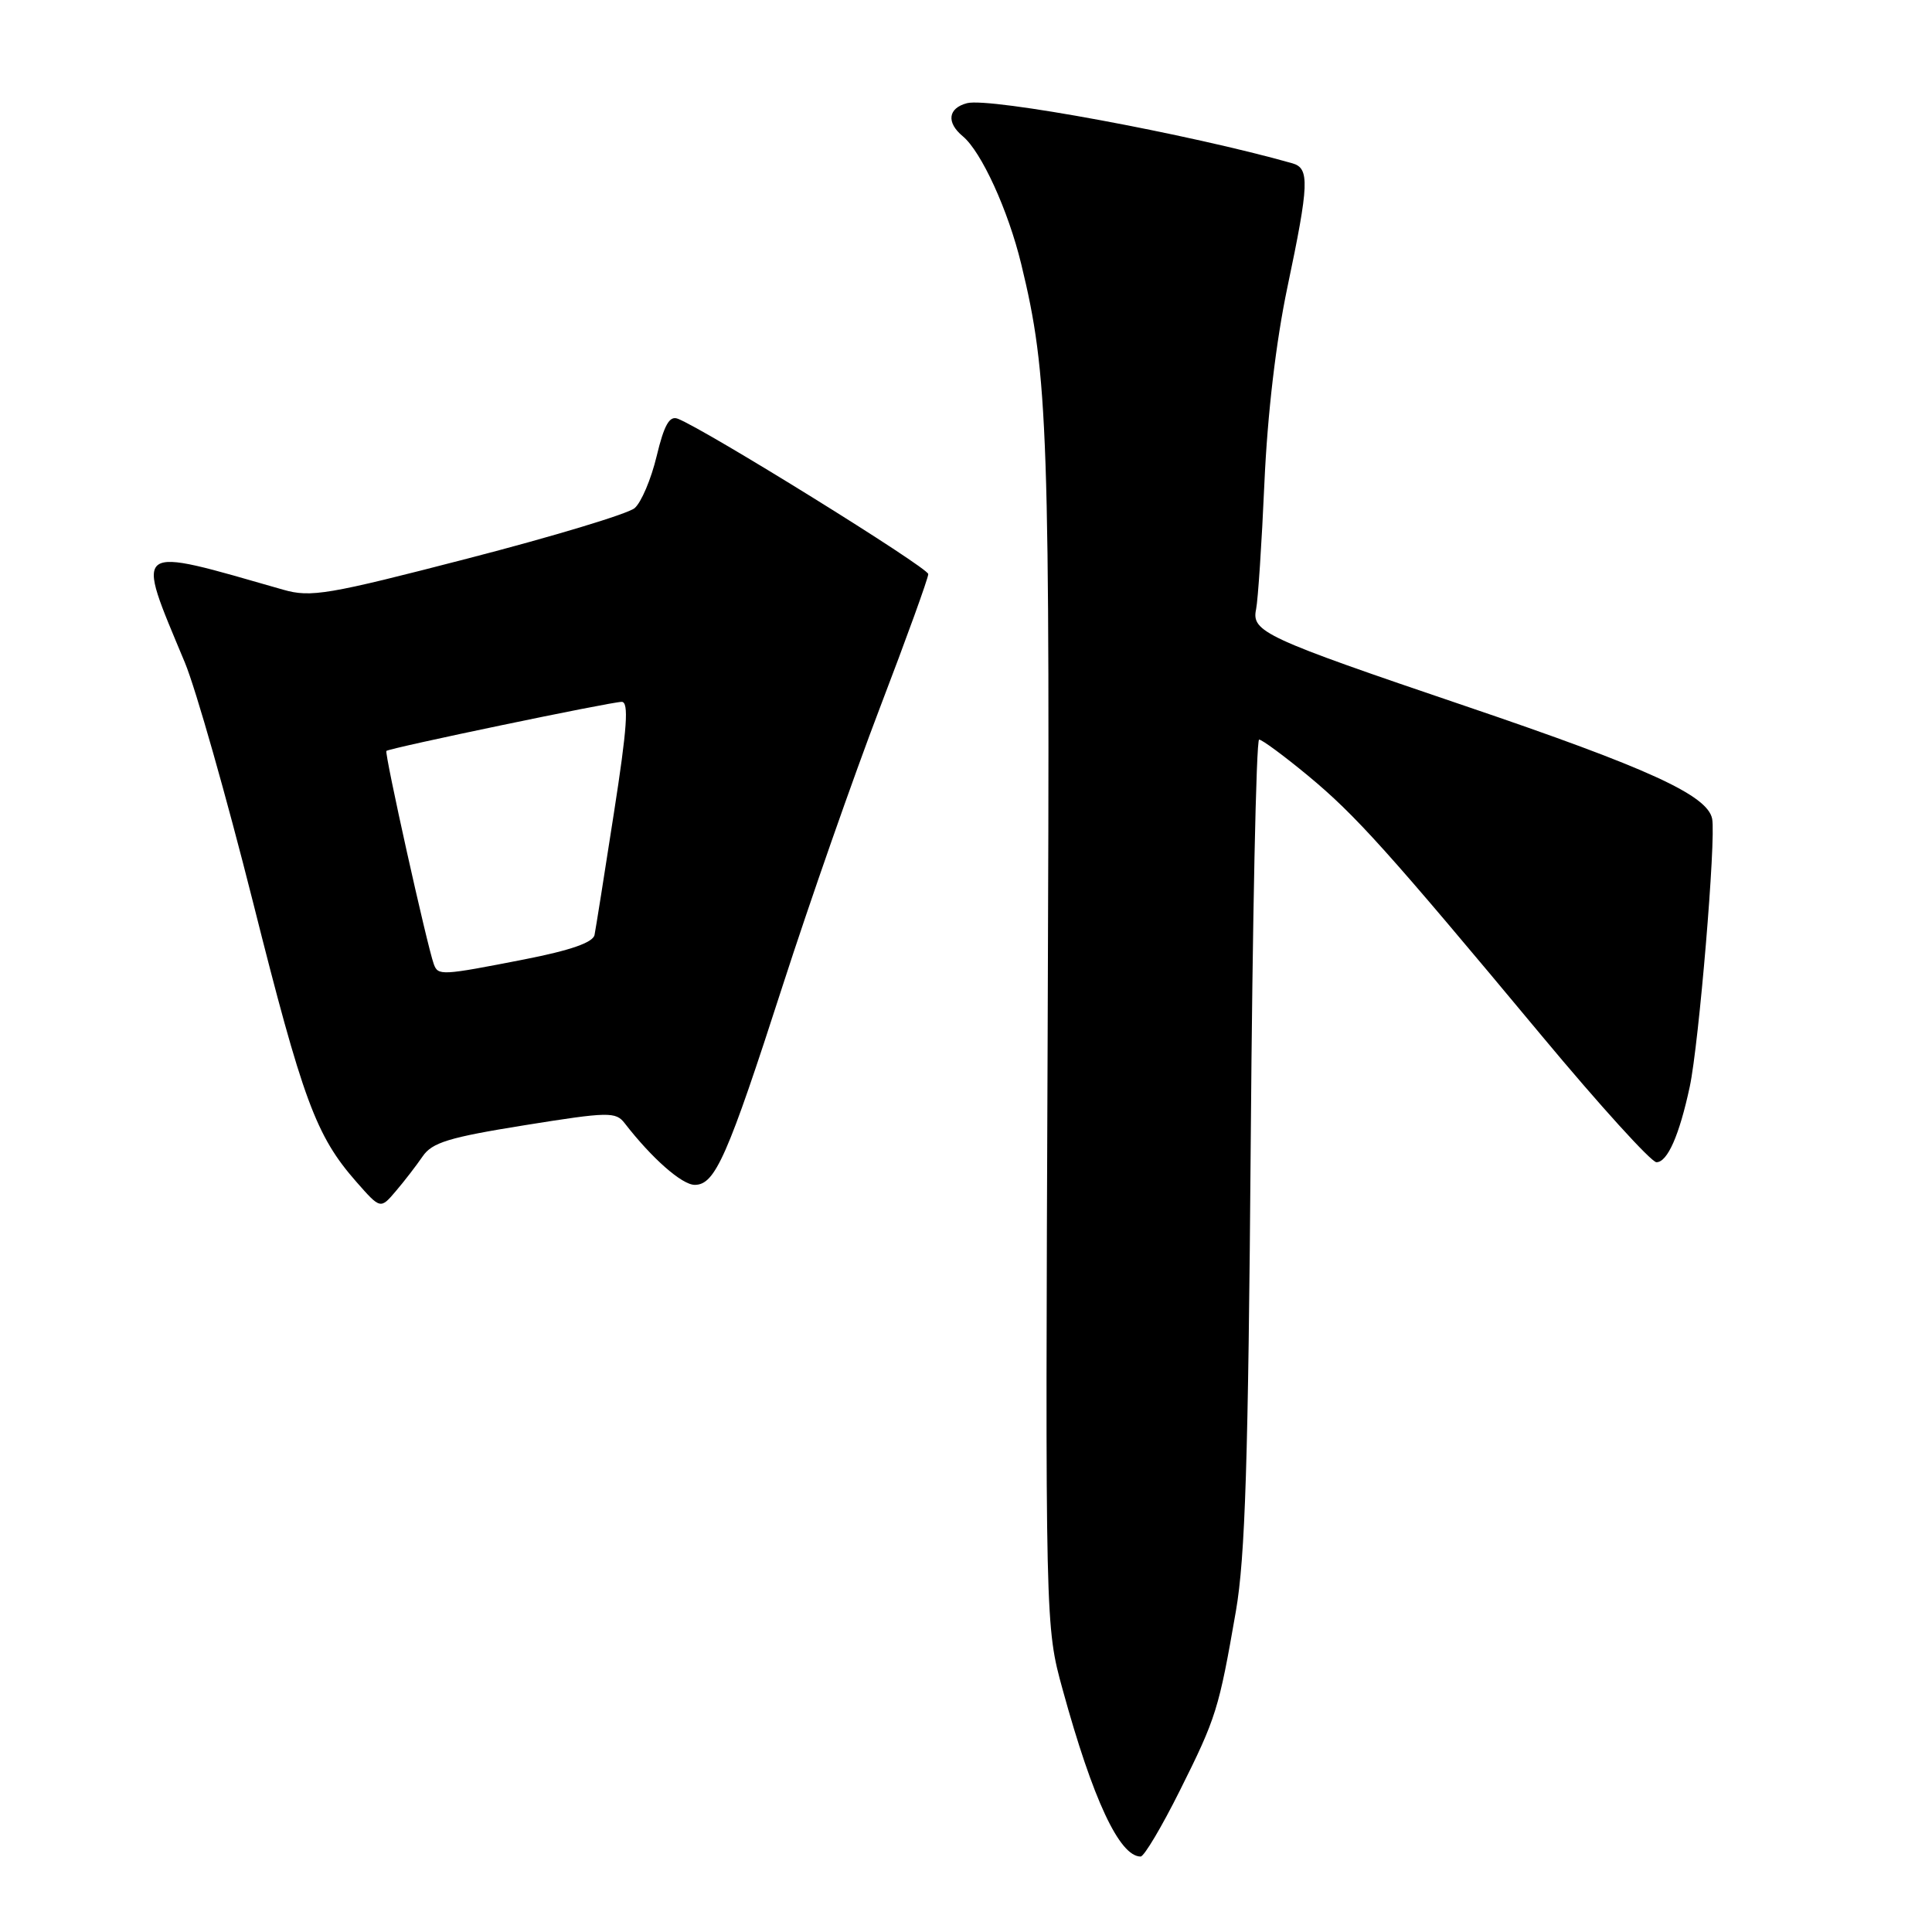 <?xml version="1.0" encoding="UTF-8" standalone="no"?>
<!DOCTYPE svg PUBLIC "-//W3C//DTD SVG 1.1//EN" "http://www.w3.org/Graphics/SVG/1.1/DTD/svg11.dtd" >
<svg xmlns="http://www.w3.org/2000/svg" xmlns:xlink="http://www.w3.org/1999/xlink" version="1.1" viewBox="0 0 256 256">
 <g >
 <path fill="currentColor"
d=" M 156.34 237.25 C 161.16 227.60 161.50 226.51 163.76 213.50 C 165.00 206.35 165.40 193.57 165.73 151.25 C 165.96 121.96 166.45 98.00 166.84 98.00 C 167.22 98.00 170.12 100.14 173.28 102.75 C 179.63 108.01 183.84 112.69 204.29 137.25 C 211.96 146.46 218.80 154.00 219.49 154.00 C 220.95 154.00 222.52 150.43 223.90 144.00 C 225.12 138.30 227.39 111.16 226.87 108.50 C 226.26 105.37 218.43 101.79 194.19 93.56 C 167.48 84.50 165.81 83.72 166.44 80.72 C 166.69 79.50 167.19 71.97 167.54 64.00 C 167.95 54.83 169.07 45.29 170.59 38.05 C 173.47 24.36 173.55 22.29 171.25 21.64 C 157.64 17.78 131.16 12.88 128.14 13.67 C 125.61 14.33 125.37 16.23 127.58 18.06 C 130.04 20.11 133.59 27.86 135.32 35.00 C 138.90 49.74 139.15 56.97 138.82 136.93 C 138.50 215.50 138.50 215.50 140.81 223.89 C 144.81 238.46 148.34 246.00 151.14 246.00 C 151.60 246.00 153.94 242.06 156.34 237.25 Z  M 56.00 153.23 C 57.25 151.39 59.48 150.71 69.50 149.10 C 80.66 147.31 81.59 147.30 82.78 148.84 C 86.36 153.47 90.36 157.00 92.06 157.00 C 94.76 157.00 96.39 153.29 103.73 130.54 C 107.29 119.52 113.08 102.97 116.60 93.76 C 120.12 84.56 123.00 76.60 123.00 76.07 C 123.00 75.22 93.41 56.86 89.80 55.48 C 88.71 55.06 88.00 56.31 87.01 60.44 C 86.28 63.49 84.97 66.58 84.09 67.33 C 83.22 68.08 73.29 71.08 62.03 73.99 C 43.43 78.81 41.19 79.19 37.53 78.14 C 17.30 72.35 17.88 71.91 24.50 87.80 C 25.94 91.27 29.99 105.52 33.51 119.48 C 40.14 145.84 41.85 150.48 47.21 156.59 C 50.41 160.23 50.41 160.23 52.45 157.83 C 53.58 156.51 55.17 154.44 56.00 153.23 Z  M 57.48 127.75 C 56.58 125.26 50.91 99.76 51.20 99.50 C 51.66 99.11 80.94 93.00 82.38 93.00 C 83.34 93.00 83.11 96.42 81.35 107.70 C 80.10 115.79 78.94 123.07 78.78 123.88 C 78.59 124.88 75.62 125.92 69.50 127.12 C 58.45 129.28 58.05 129.30 57.48 127.75 Z "/>
</g>
</svg>